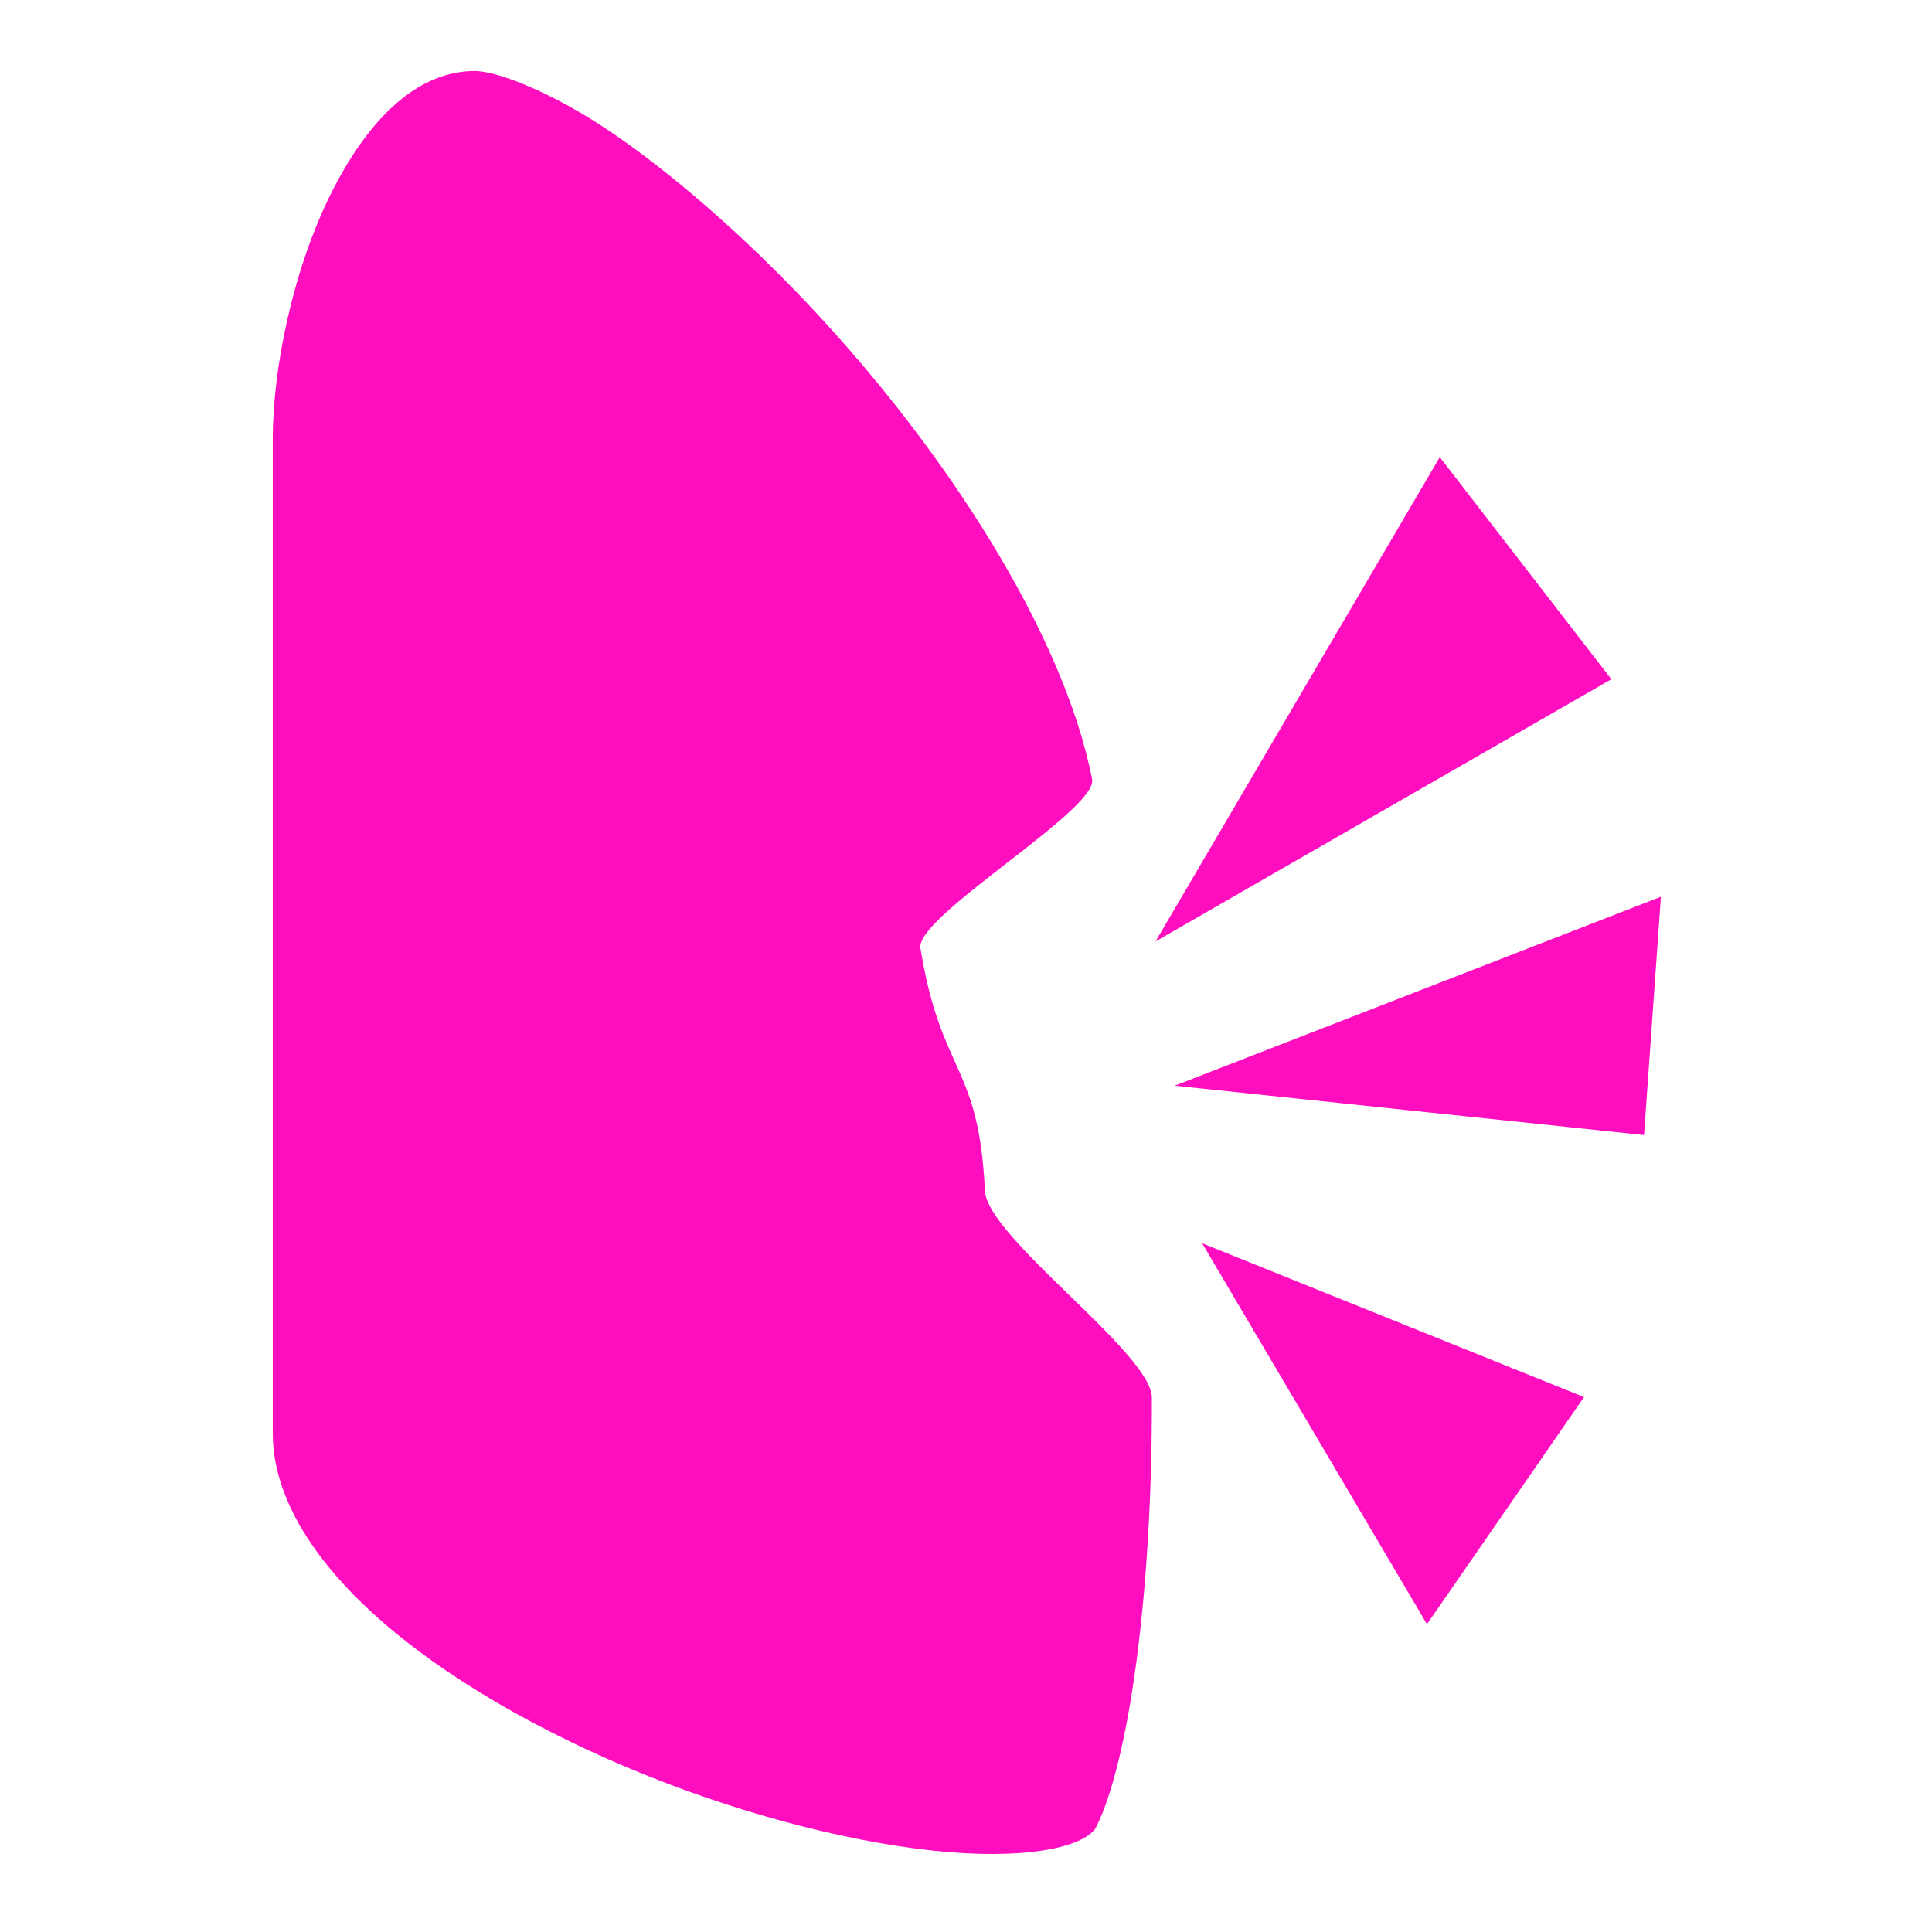 <?xml version="1.0" encoding="UTF-8" standalone="no"?>
<!-- Created with Inkscape (http://www.inkscape.org/) -->

<svg
   version="1.1"
   id="svg2"
   width="512"
   height="512"
   viewBox="0 0 512 512"
   sodipodi:docname="collapsed_lung.svg"
   inkscape:version="1.1.1 (3bf5ae0d25, 2021-09-20)"
   xmlns:inkscape="http://www.inkscape.org/namespaces/inkscape"
   xmlns:sodipodi="http://sodipodi.sourceforge.net/DTD/sodipodi-0.dtd"
   xmlns="http://www.w3.org/2000/svg"
   xmlns:svg="http://www.w3.org/2000/svg">
  <defs
     id="defs6" />
  <sodipodi:namedview
     id="namedview4"
     pagecolor="#505050"
     bordercolor="#eeeeee"
     borderopacity="1"
     inkscape:pageshadow="0"
     inkscape:pageopacity="0"
     inkscape:pagecheckerboard="0"
     showgrid="false"
     inkscape:zoom="1.8085085"
     inkscape:cx="231.9591"
     inkscape:cy="256.84148"
     inkscape:window-width="1716"
     inkscape:window-height="1414"
     inkscape:window-x="3160"
     inkscape:window-y="587"
     inkscape:window-maximized="1"
     inkscape:current-layer="g827" />
  <g
     inkscape:groupmode="layer"
     inkscape:label="Image"
     id="g8">
    <g
       id="g827"
       style="fill:#ff0ec0"
       transform="translate(541.497,11.747)">
      <g
         id="g882"
         transform="matrix(1.22,0,0,1.22,-1291.152,-176.345)"
         style="fill:#ff0ec0;fill-opacity:1;stroke:none">
        <g
           class=""
           id="g871"
           transform="translate(-105.575,14.952)"
           style="fill:#ff0ec0;fill-opacity:1;stroke:none">
          <path
             id="path869"
             d="m 823.189,135.383 c -12.19,0 -22.837,9.918 -31.088,26.305 -8.251,16.387 -12.801,37.93 -12.801,53.595 v 216.067 c 0,13.786 8.965,28.261 24.863,41.814 15.898,13.553 38.116,25.567 60.91,34.253 22.794,8.683 46.264,14.045 64.213,15.087 8.977,0.52 16.567,-0.094 21.595,-1.477 5.026,-1.382 6.763,-3.156 7.277,-4.185 7.112,-14.224 12.21,-50.853 12.098,-93.299 -0.025,-9.606 -35.802,-34.802 -36.268,-44.937 -1.276,-27.736 -9.56,-25.199 -14.003,-52.711 -1.107,-6.855 38.593,-30.052 37.297,-36.655 -6.288,-32.032 -32.248,-71.887 -61.156,-102.62 -14.455,-15.364 -29.593,-28.555 -42.904,-37.664 -13.312,-9.104 -25.302,-13.572 -30.033,-13.572 z m 209.61,83.88 -61.751,105.207 99.024,-56.96 z m 48.032,95.497 -105.618,41.042 101.954,10.722 z m -99.659,75.26 48.843,82.753 34.114,-49.331 z"
             style="fill:#ff0ec0;fill-opacity:1;stroke:none;stroke-width:90.028;stroke-linejoin:round;stroke-miterlimit:4;stroke-dasharray:none;stroke-opacity:1;paint-order:markers stroke fill"
             sodipodi:nodetypes="ssssscccsssscccscccccccccccc" />
        </g>
      </g>
    </g>
  </g>
</svg>
